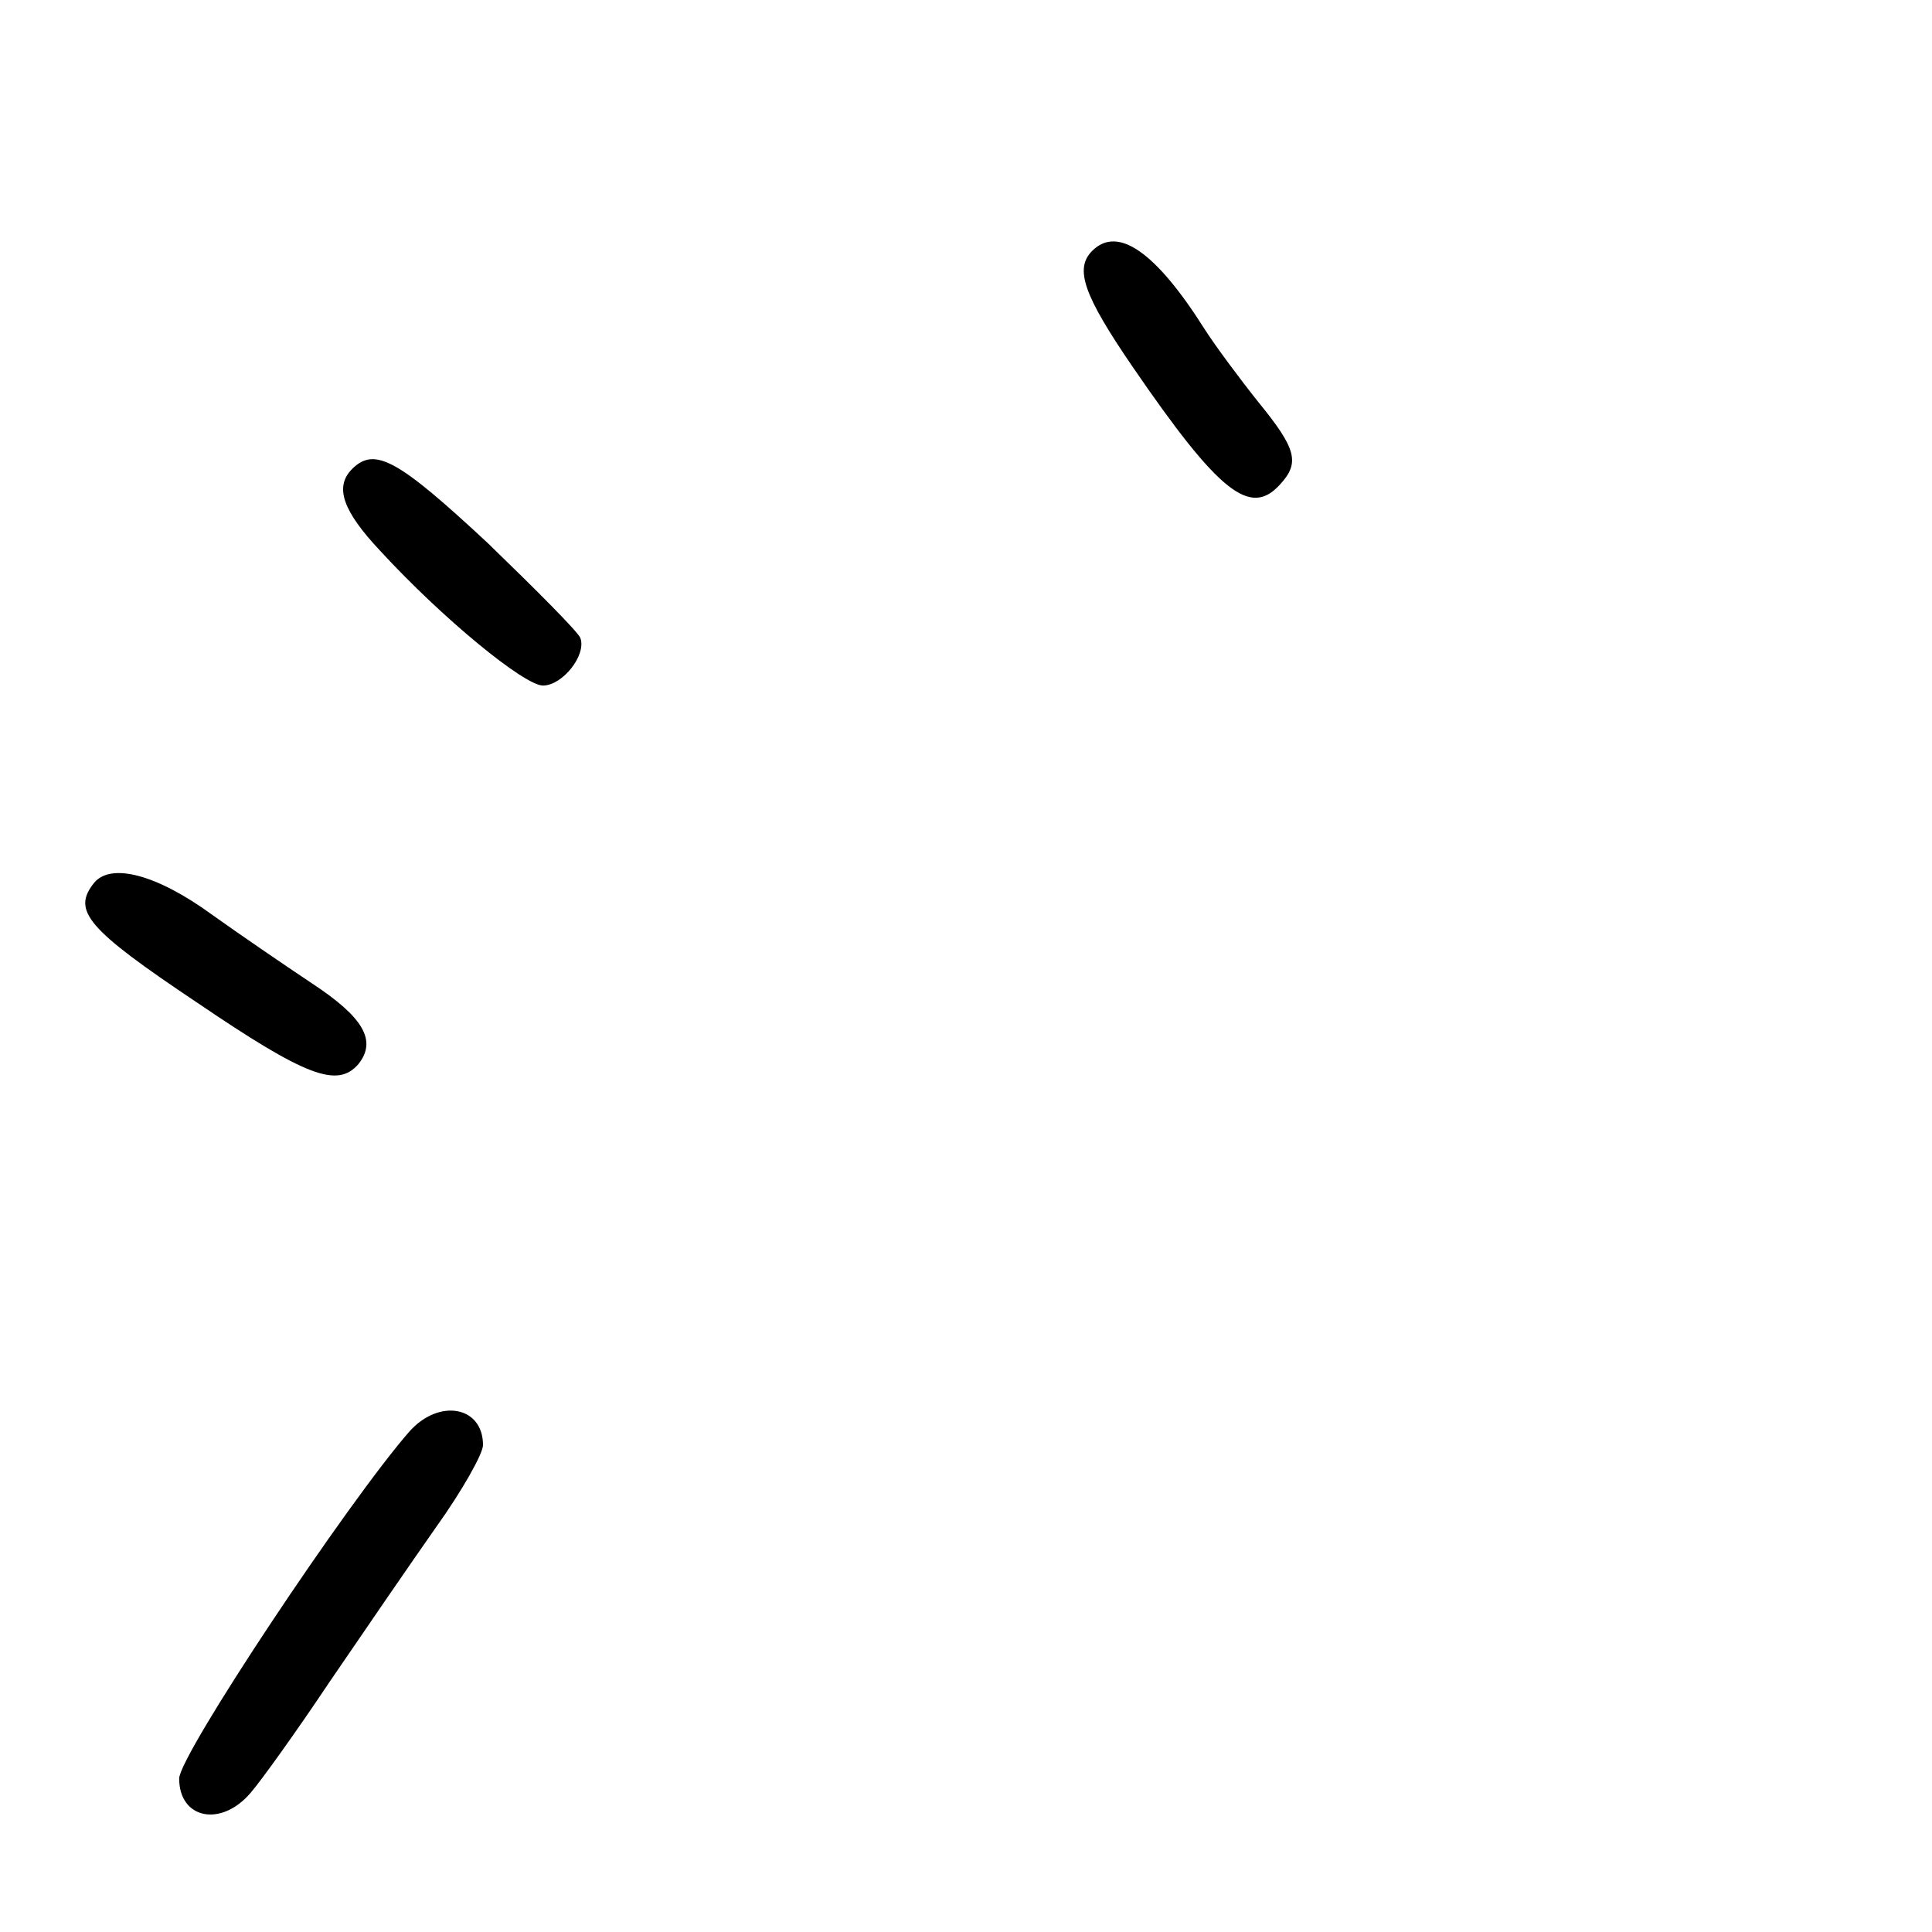 <?xml version="1.0" standalone="no"?>
<!DOCTYPE svg PUBLIC "-//W3C//DTD SVG 20010904//EN"
 "http://www.w3.org/TR/2001/REC-SVG-20010904/DTD/svg10.dtd">
<svg version="1.0" xmlns="http://www.w3.org/2000/svg"
 width="248pt" height="248pt" viewBox="0 0 248 248"
 preserveAspectRatio="xMidYMid meet">
<g transform="translate(0,248) scale(0.1,-0.1)"
fill="#000000" stroke="none">
<path d="M1402 2158 c-23 -23 -11 -57 52 -149 111 -162 151 -193 189 -151 26
28 21 46 -27 105 -24 30 -56 73 -70 95 -62 98 -111 133 -144 100z"/>
<path d="M452 1878 c-23 -23 -12 -54 36 -105 80 -87 185 -173 209 -173 25 0
56 39 48 61 -3 8 -57 62 -119 122 -115 107 -145 124 -174 95z"/>
<path d="M121 1347 c-29 -36 -10 -59 132 -154 140 -95 180 -110 207 -79 24 30
7 60 -60 104 -36 24 -93 63 -128 88 -70 51 -129 67 -151 41z"/>
<path d="M526 643 c-79 -90 -296 -416 -296 -446 0 -52 54 -63 92 -18 13 15 59
79 101 142 43 63 104 152 137 199 33 46 60 94 60 105 0 50 -56 60 -94 18z"/>
</g>
</svg>
